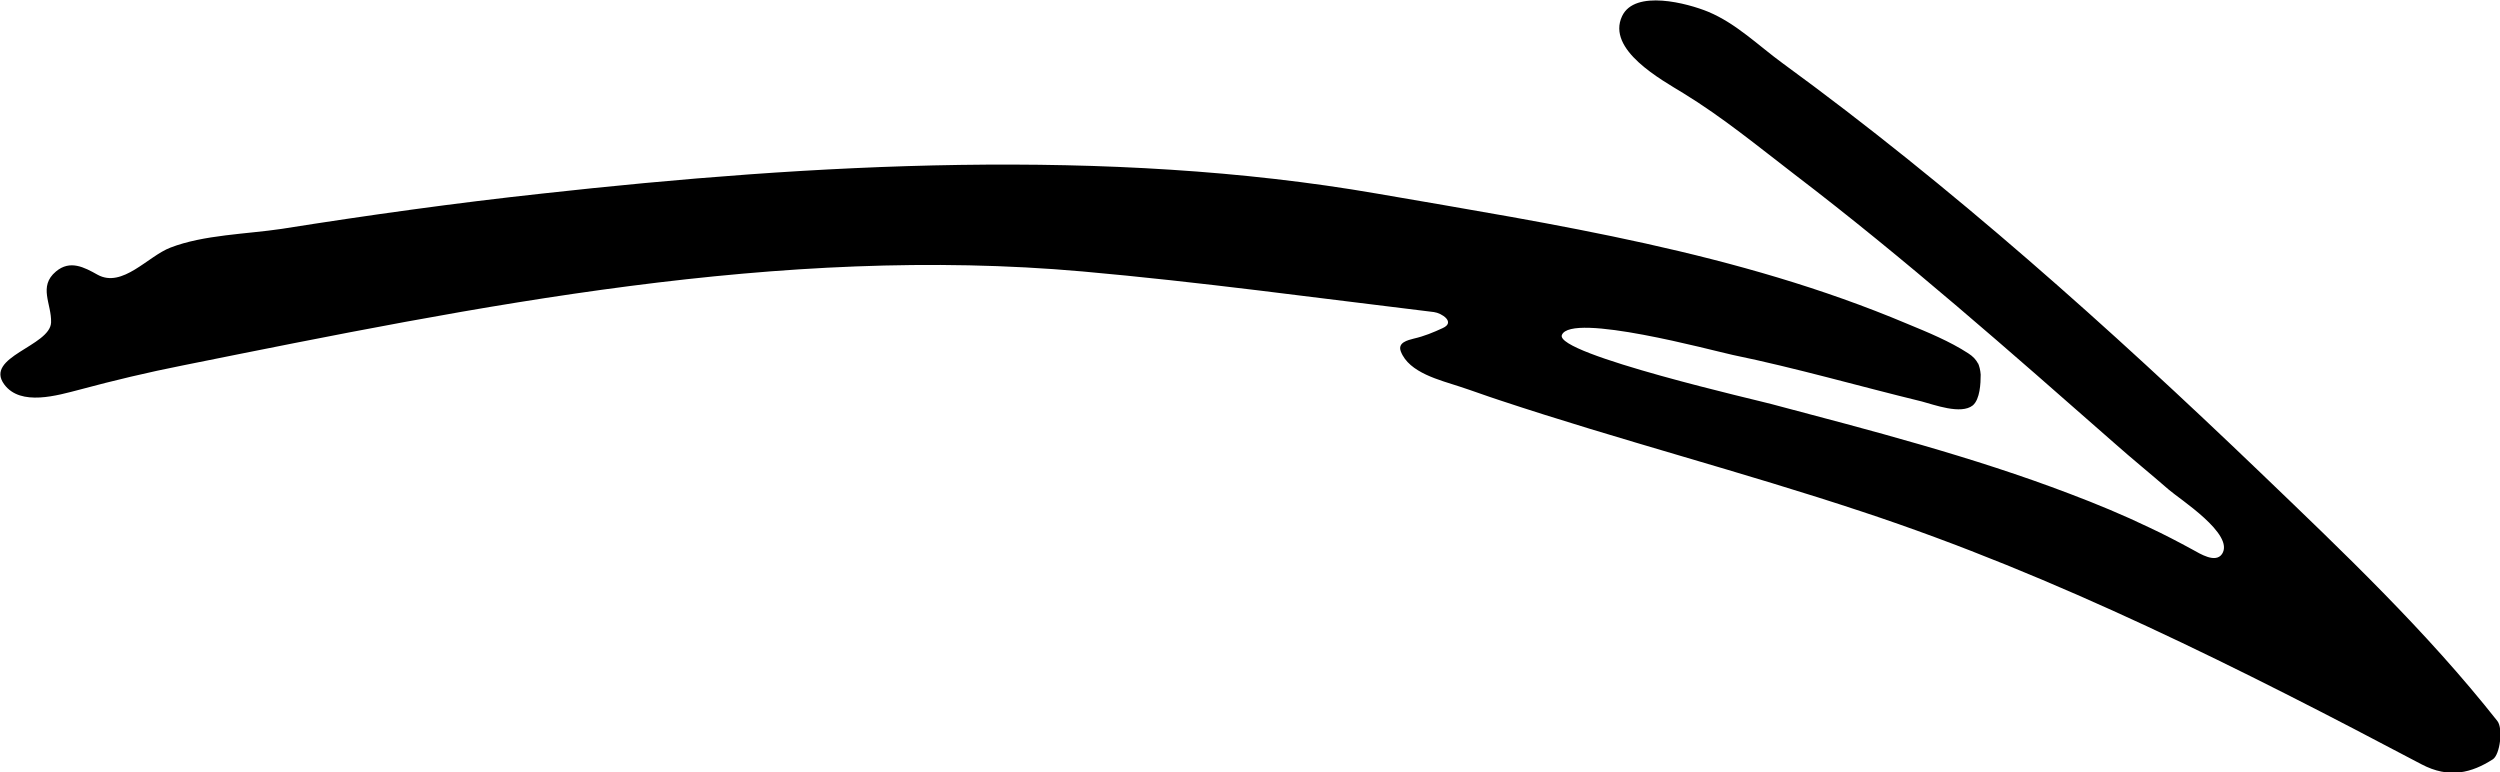 <?xml version="1.0" encoding="UTF-8"?><svg id="Layer_2" xmlns="http://www.w3.org/2000/svg" viewBox="0 0 76.35 23.58"><g id="_ÎÓÈ_1"><path d="M60.4,11.07c.05,.11,.08,.23,.09,.37,0,.27-.02,.75-.24,.94-.36,.29-1.18-.02-1.56-.12-1.93-.47-3.83-1.02-5.77-1.42-.61-.13-4.94-1.31-5.22-.61-.23,.58,6.13,2.03,6.4,2.11,3.02,.8,6.15,1.61,9.11,2.74,.82,.31,1.64,.65,2.43,1.03,.45,.21,.89,.44,1.33,.68,.22,.12,.69,.42,.89,.13,.4-.6-1.3-1.68-1.63-1.97-.55-.48-1.12-.94-1.66-1.42-3.19-2.8-6.38-5.62-9.76-8.2-1.12-.86-2.2-1.75-3.41-2.49-.65-.4-2.35-1.32-1.86-2.35,.39-.82,2-.39,2.63-.13,.86,.36,1.53,1.03,2.27,1.57,5.18,3.78,9.97,8.07,14.6,12.51,2.52,2.42,5.06,4.83,7.23,7.58,.18,.23,.08,1.03-.14,1.17-.64,.41-1.33,.6-2.18,.15-5.51-2.91-11.14-5.75-17.07-7.71-3.67-1.22-7.42-2.19-11.09-3.41-.4-.13-.8-.28-1.2-.41-.6-.2-1.56-.42-1.81-1.08-.1-.27,.21-.34,.4-.39,.31-.07,.6-.19,.88-.32,.4-.18-.03-.46-.27-.49-3.57-.43-7.14-.92-10.73-1.24-9.26-.82-18.44,1.05-27.48,2.87-1.06,.21-2.11,.46-3.15,.74-.66,.17-1.8,.52-2.3-.16-.62-.84,1.4-1.17,1.43-1.89,.02-.57-.4-1.1,.15-1.56,.43-.36,.86-.13,1.27,.1,.76,.42,1.54-.57,2.23-.83,1.01-.39,2.32-.41,3.39-.57,2.65-.42,5.3-.79,7.97-1.08,8.22-.91,17.27-1.42,25.47,0,5.48,.95,11.02,1.79,16.21,3.98,.63,.26,1.29,.53,1.86,.9,.14,.09,.24,.19,.3,.32Z"/></g></svg>